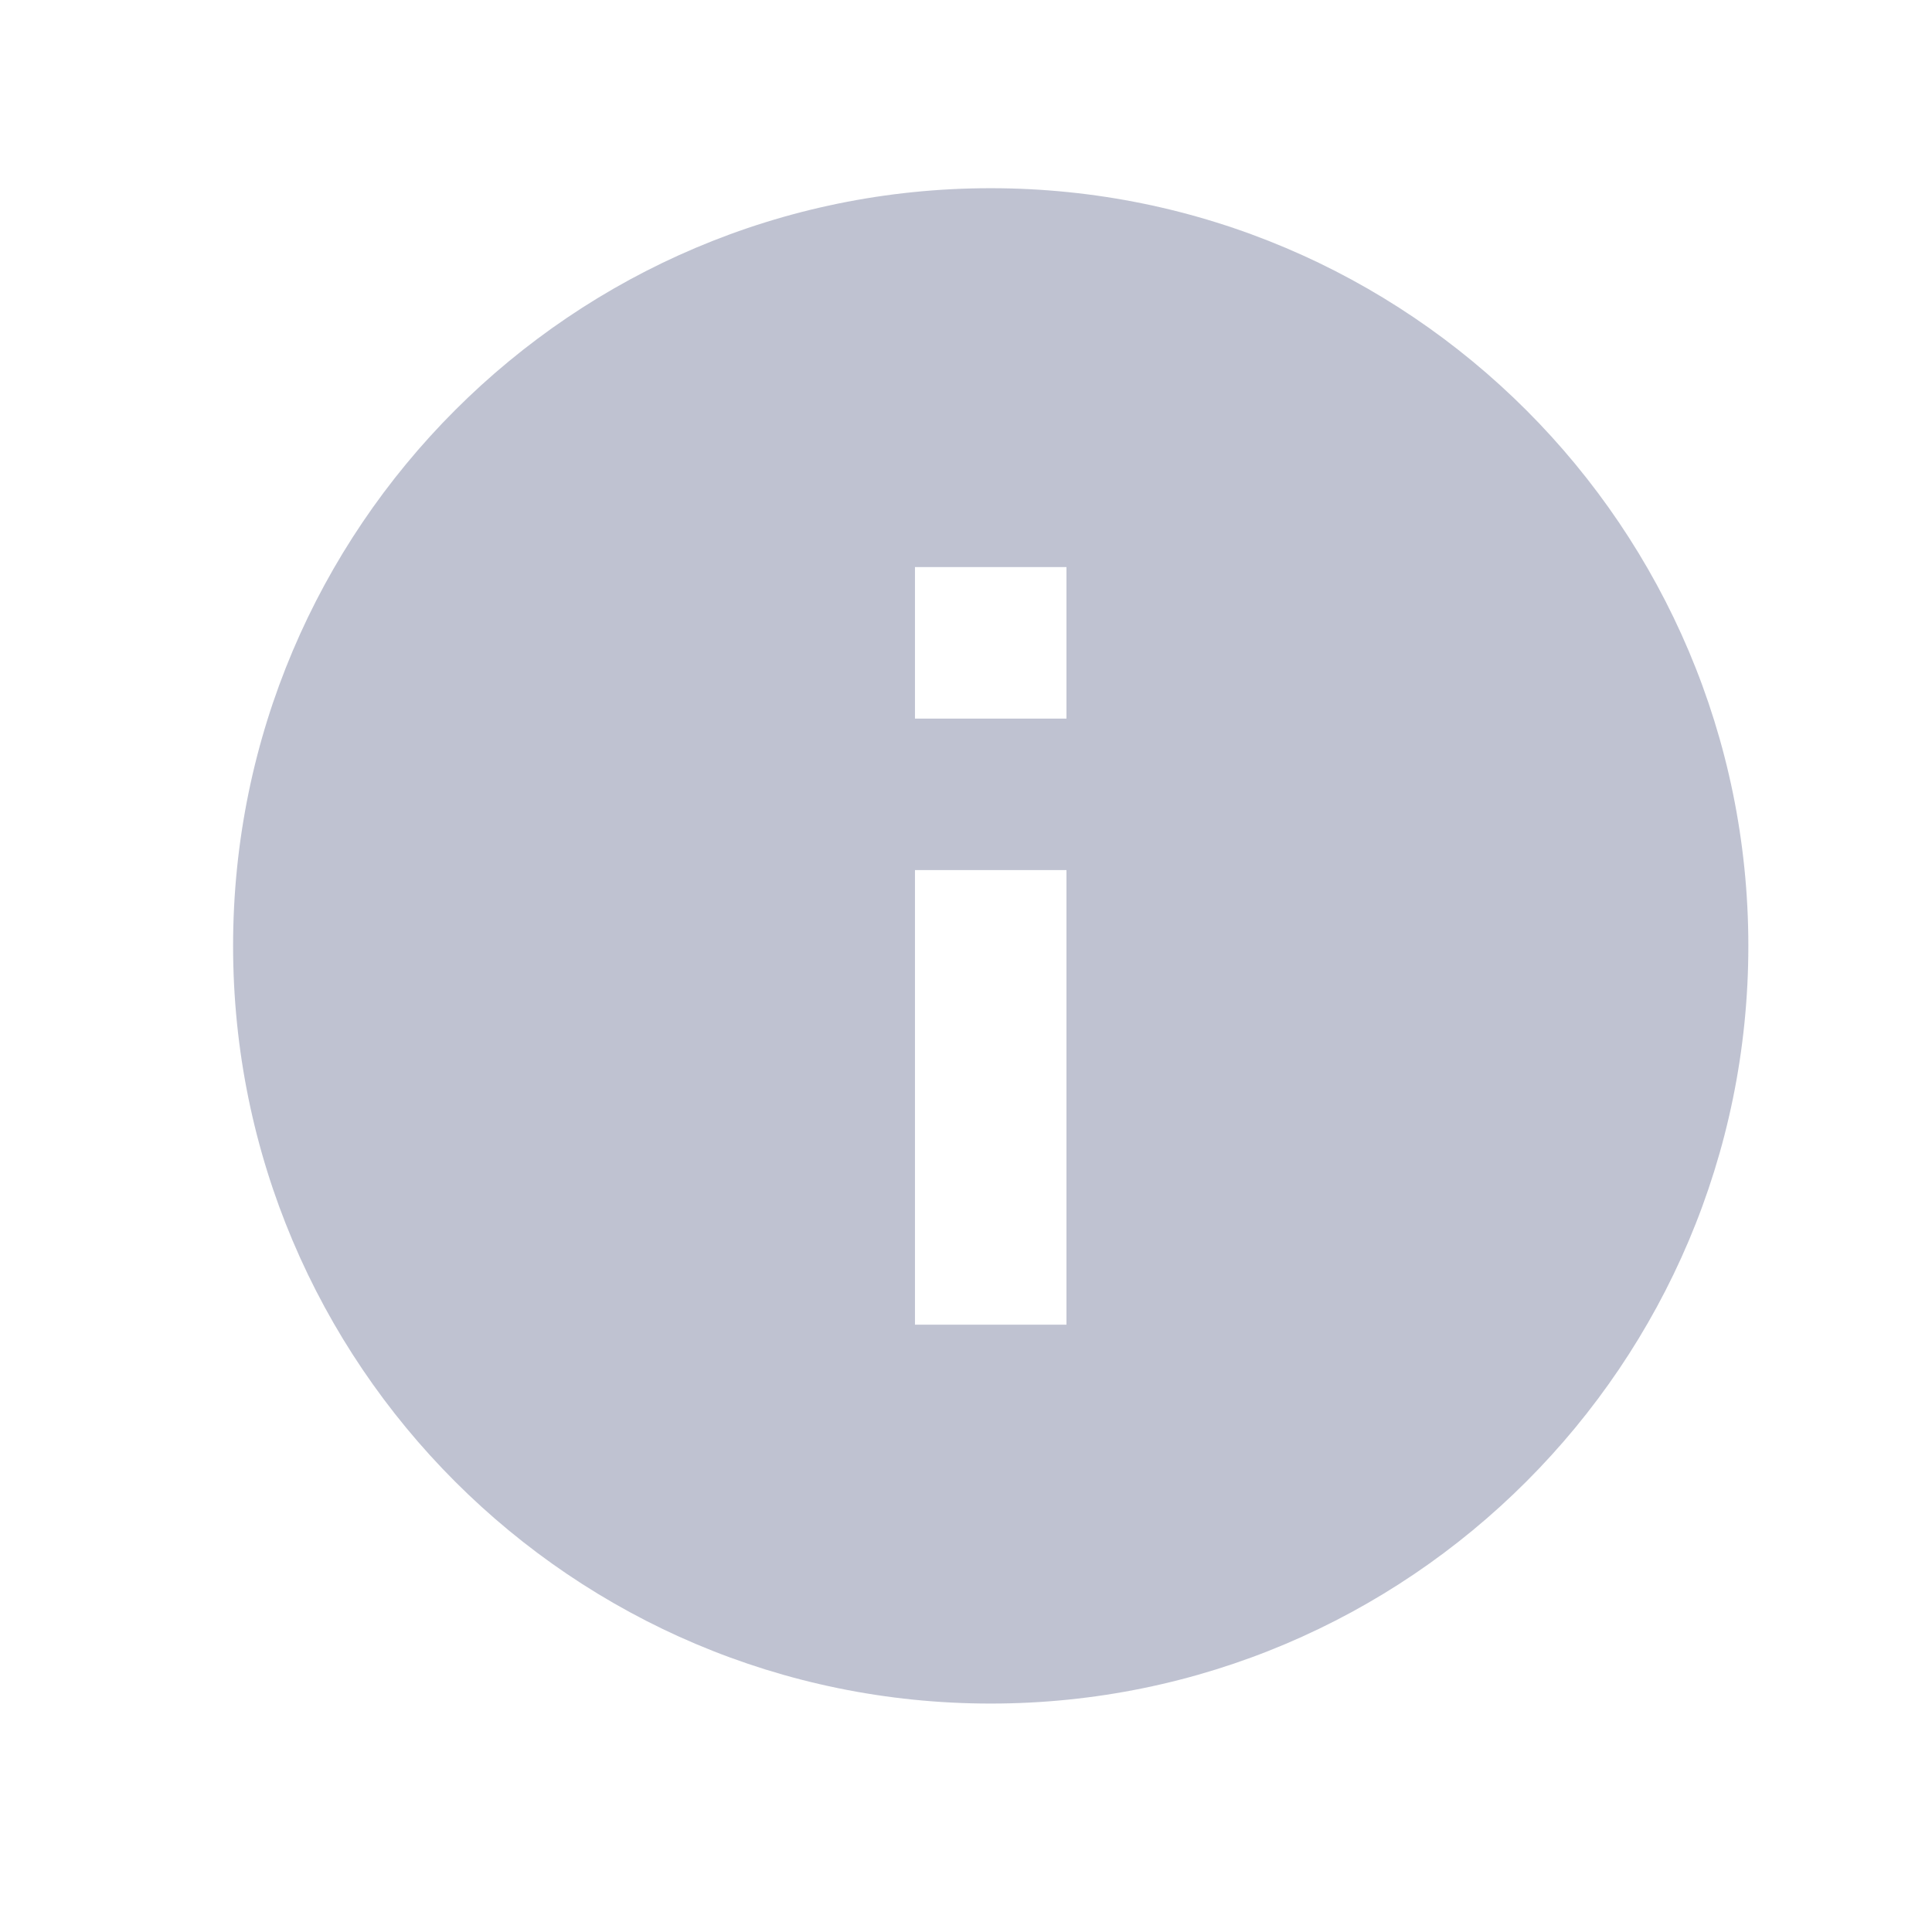 <svg width="17" height="17" viewBox="0 0 17 17" fill="none" xmlns="http://www.w3.org/2000/svg">
<g opacity="0.5" clip-path="url(#clip0_59_11)">
<path d="M8.717 1.656C5.037 1.656 2.051 4.643 2.051 8.323C2.051 12.003 5.037 14.99 8.717 14.99C12.397 14.99 15.384 12.003 15.384 8.323C15.384 4.643 12.397 1.656 8.717 1.656ZM9.384 11.656H8.051V7.656H9.384V11.656ZM9.384 6.323H8.051V4.99H9.384V6.323Z" fill="#7F86A4"/>
</g>
<defs>
<clipPath id="clip0_59_11">
<rect width="16" height="16" fill="white" transform="translate(0.718 0.322)"/>
</clipPath>
</defs>
</svg>
